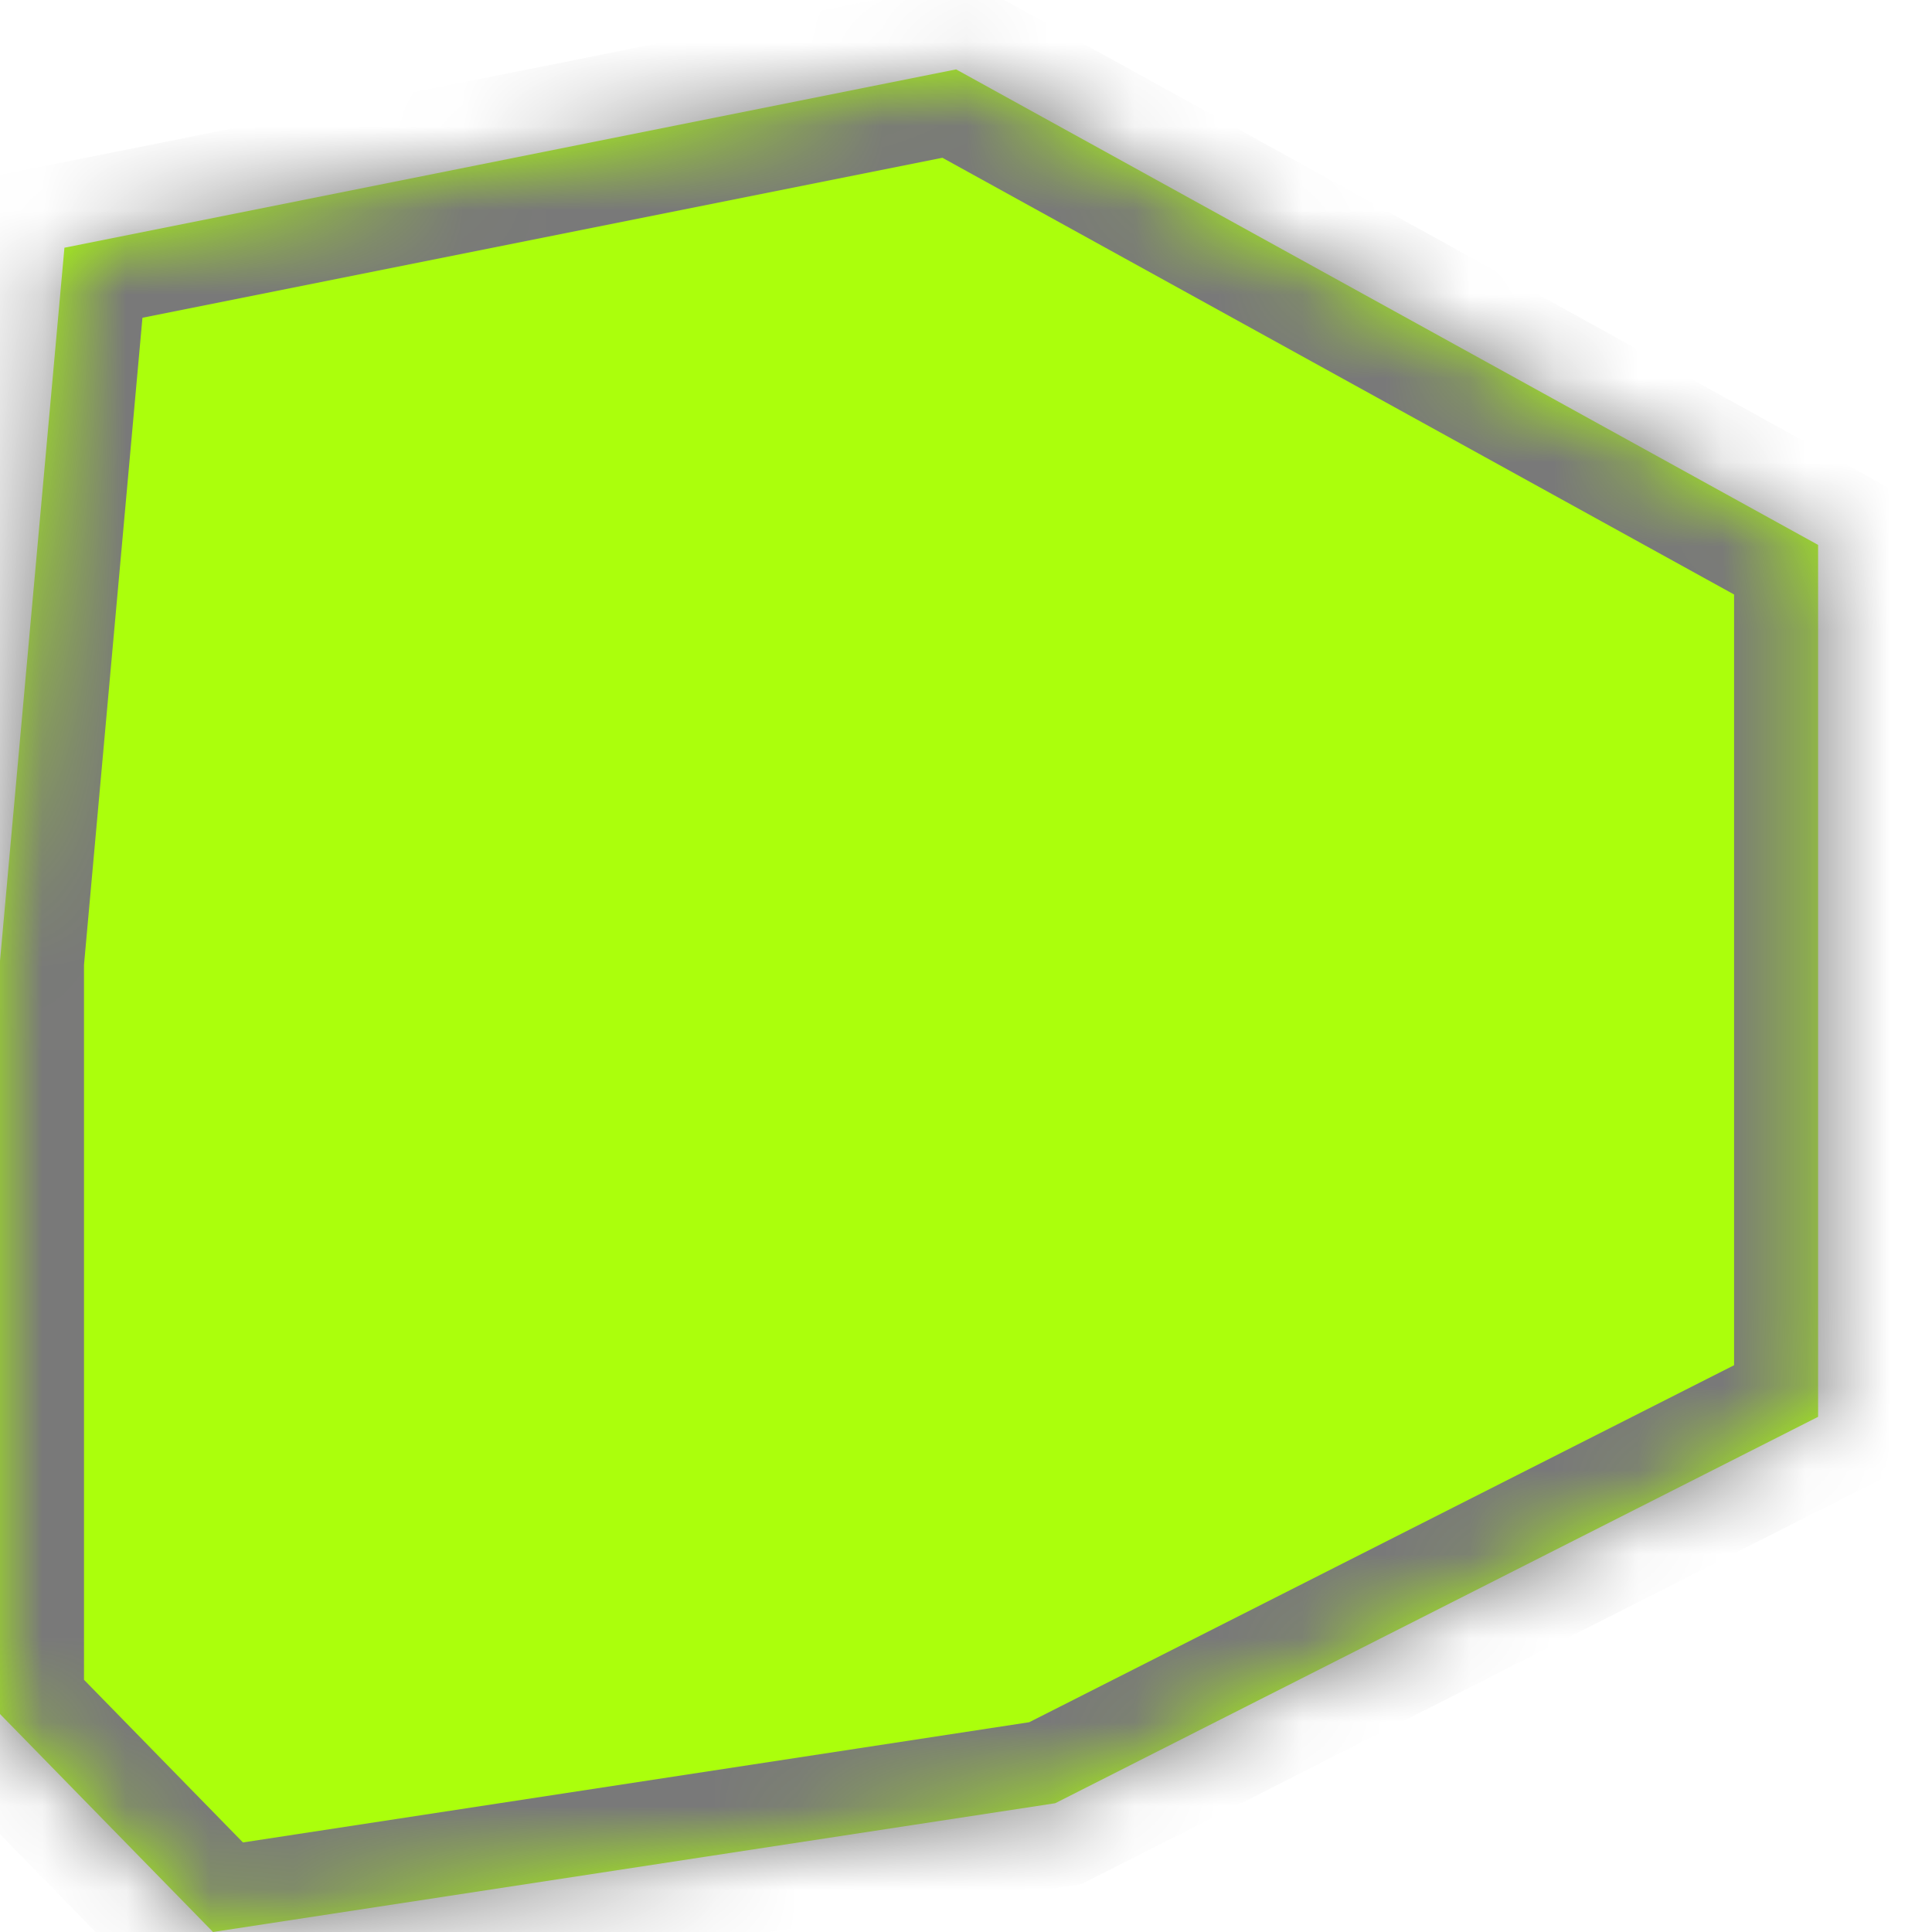 ﻿<?xml version="1.0" encoding="utf-8"?>
<svg version="1.1" xmlns:xlink="http://www.w3.org/1999/xlink" width="23px" height="23px" xmlns="http://www.w3.org/2000/svg">
  <defs>
    <pattern id="BGPattern" patternUnits="userSpaceOnUse" alignment="0 0" imageRepeat="None" />
    <mask fill="white" id="Clip26">
      <path d="M 0.767 2.949  L 0 11.441  L 0 20.405  L 2.536 23  L 12.562 21.467  L 21.644 16.867  L 21.644 6.487  L 11.382 0.826  L 0.767 2.949  Z " fill-rule="evenodd" />
    </mask>
  </defs>
  <g transform="matrix(1 0 0 1 -275 -583 )">
    <path d="M 0.767 2.949  L 0 11.441  L 0 20.405  L 2.536 23  L 12.562 21.467  L 21.644 16.867  L 21.644 6.487  L 11.382 0.826  L 0.767 2.949  Z " fill-rule="nonzero" fill="rgba(171, 255, 12, 1)" stroke="none" transform="matrix(1 0 0 1 275 583 )" class="fill" />
    <path d="M 0.767 2.949  L 0 11.441  L 0 20.405  L 2.536 23  L 12.562 21.467  L 21.644 16.867  L 21.644 6.487  L 11.382 0.826  L 0.767 2.949  Z " stroke-width="2" stroke-dasharray="0" stroke="rgba(121, 121, 121, 1)" fill="none" transform="matrix(1 0 0 1 275 583 )" class="stroke" mask="url(#Clip26)" />
  </g>
</svg>
